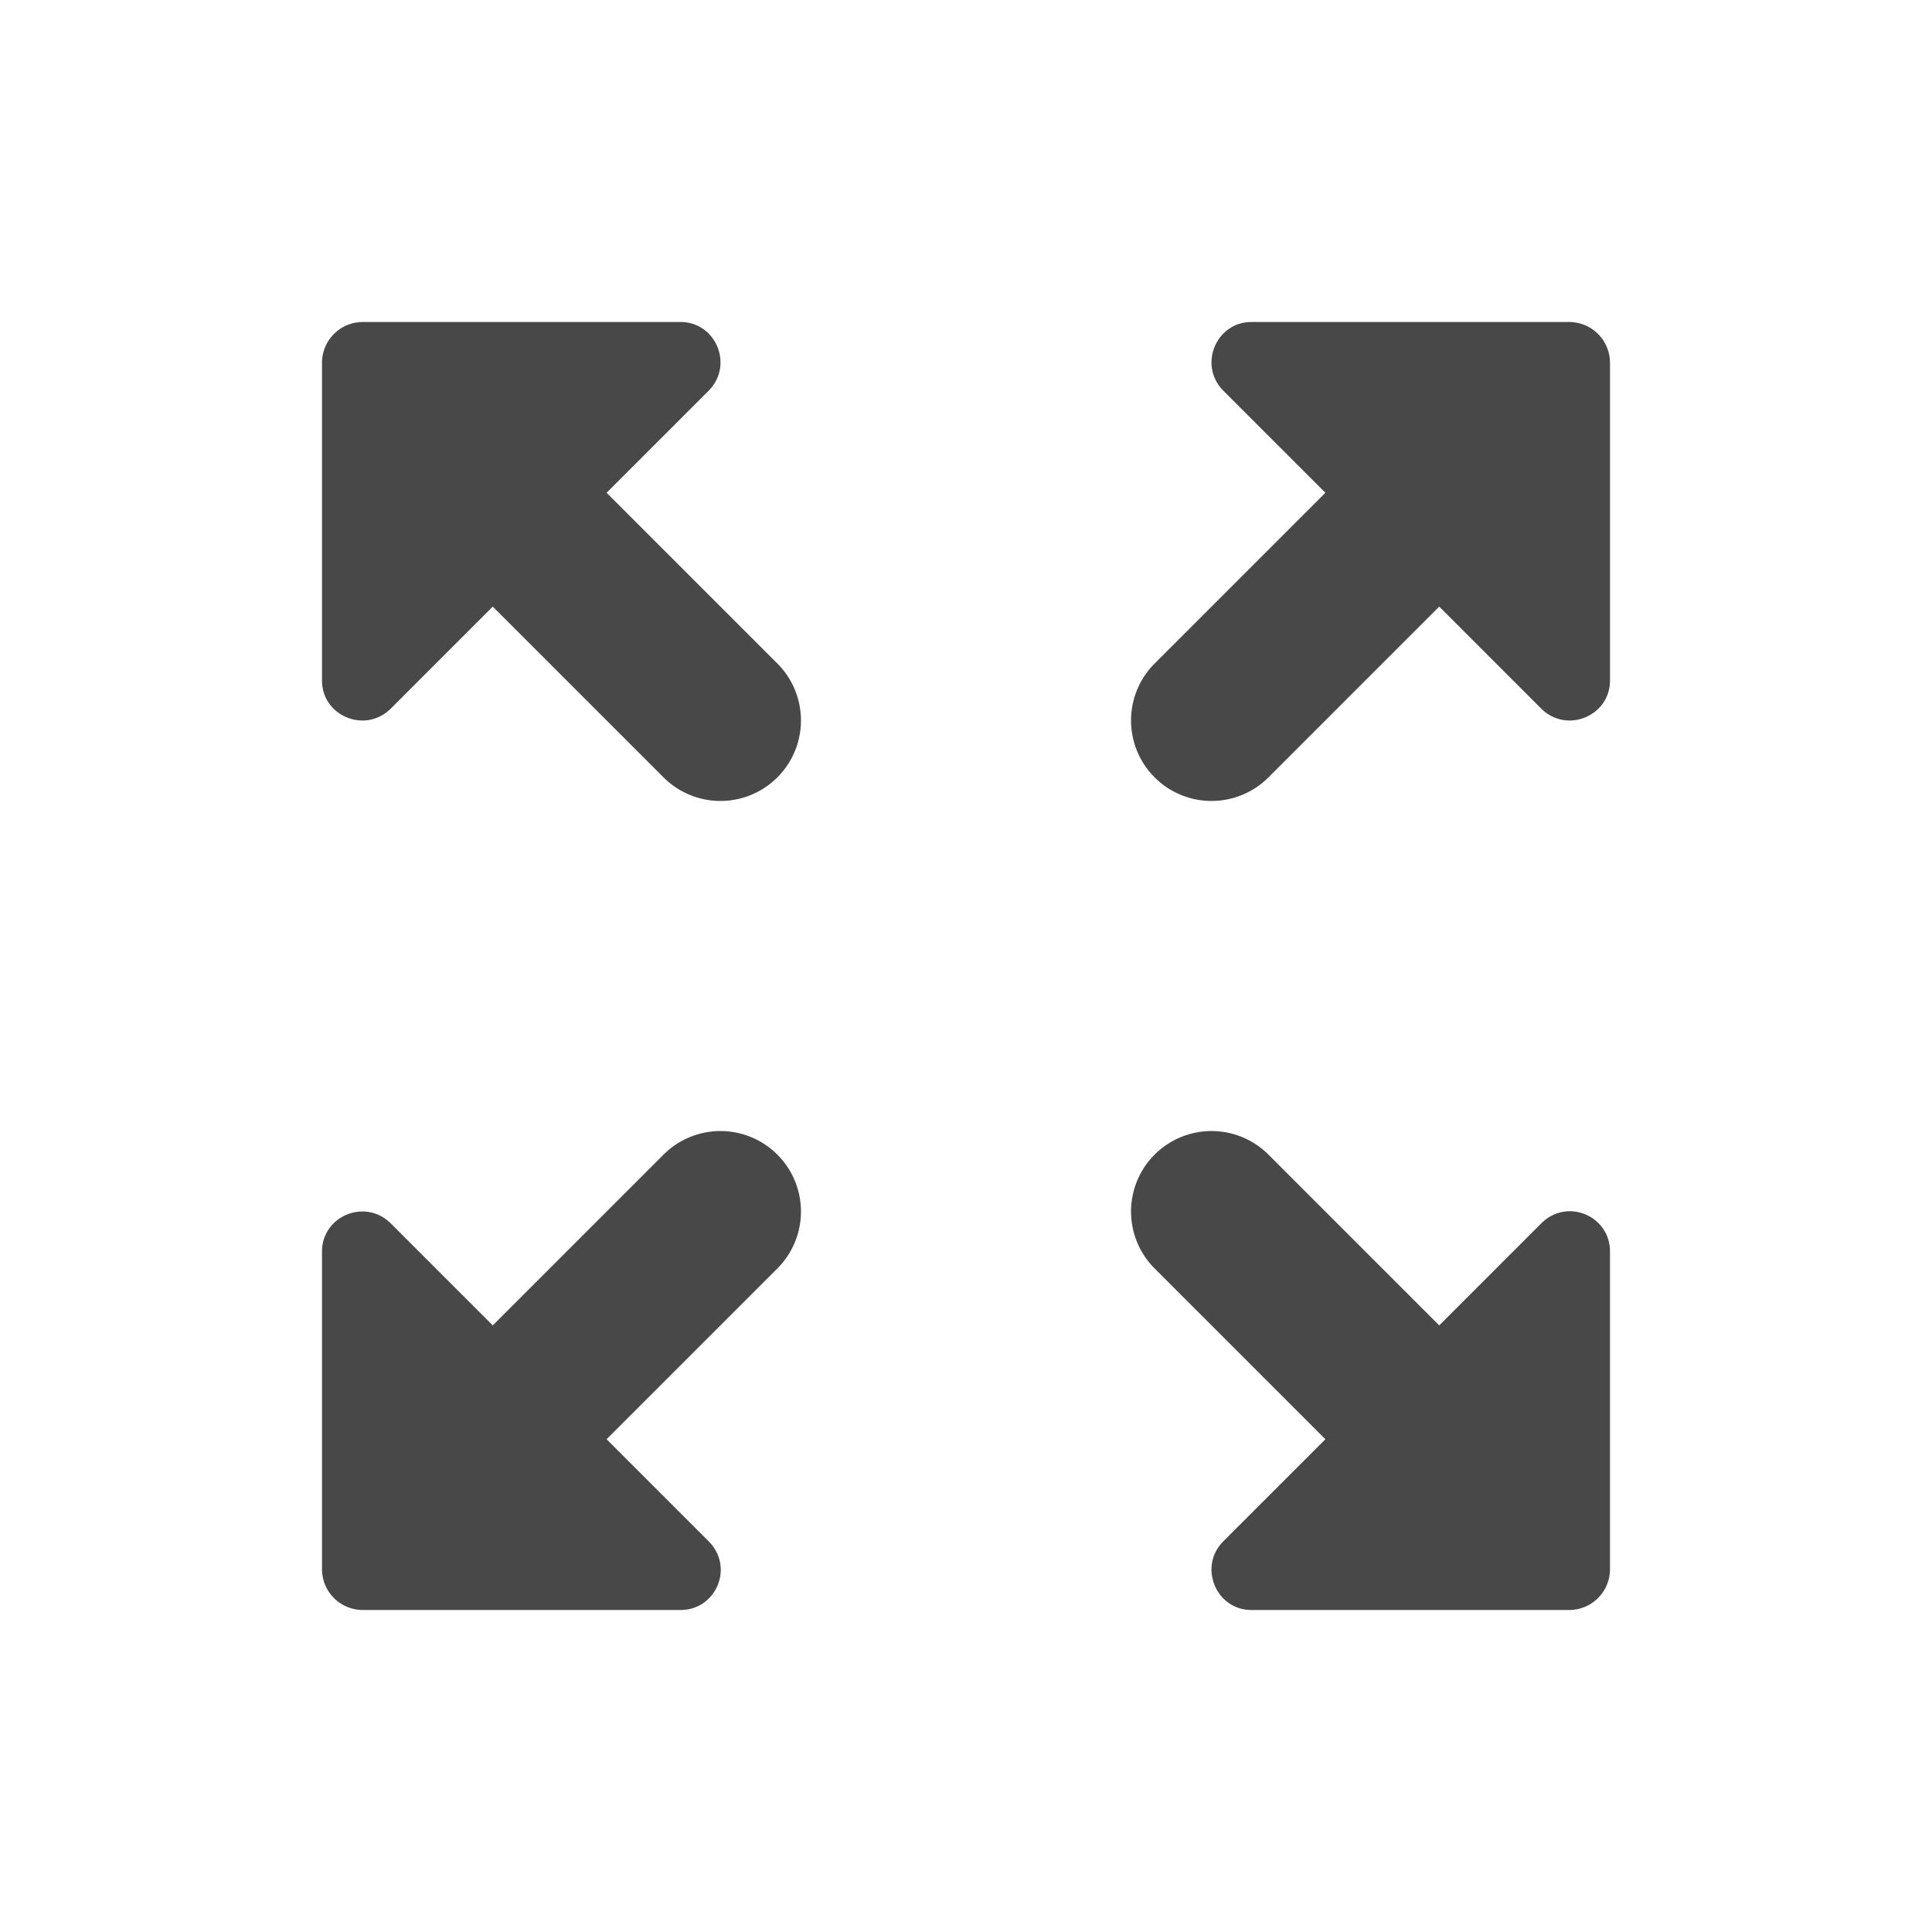 <svg xmlns="http://www.w3.org/2000/svg" viewBox="0 0 24 24">
  <defs>
    <style id="current-color-scheme" type="text/css">
      .ColorScheme-Text { color: #484848 }
    </style>
  </defs>
  <g class="ColorScheme-Text" style="fill:currentColor">
    <path transform="rotate(-45,4,4)"
          d="m 5,8 h 1.79 c 0.45,0 0.67,-0.54 0.36,-0.85 l -2.79,-2.79 c -0.2,-0.2 -0.52,-0.2 -0.72,0 l -2.79,2.79 c -0.31,0.31 -0.09,0.85 0.36,0.85 h 1.79 v 3 a 1,1 0 0 0 2,0 z"/>
    <path transform="rotate(45,20,4)"
          d="m 21,8 h 1.79 c 0.45,0 0.67,-0.54 0.36,-0.85 l -2.79,-2.79 c -0.2,-0.2 -0.52,-0.2 -0.72,0 l -2.79,2.79 c -0.31,0.31 -0.09,0.85 0.36,0.85 h 1.79 v 3 a 1,1 0 0 0 2,0 z"/>

    <path transform="rotate(45,4,20)"
          d="m 3,16 h -1.79 c -0.45,0 -0.67,0.54 -0.36,0.85 l 2.79,2.79 c 0.2,0.2 0.52,0.2 0.72,0 l 2.79,-2.79 c 0.31,-0.31 0.1,-0.85 -0.36,-0.85 h -1.79 v -3 a 1,1 0 0 0 -2,0"/>

    <path transform="rotate(-45,20,20)"
          d="m 19,16 h -1.79 c -0.45,0 -0.67,0.54 -0.36,0.85 l 2.79,2.79 c 0.2,0.2 0.52,0.2 0.72,0 l 2.79,-2.79 c 0.31,-0.31 0.1,-0.85 -0.36,-0.85 h -1.79 v -3 a 1,1 0 0 0 -2,0"/>
  </g>
</svg>
